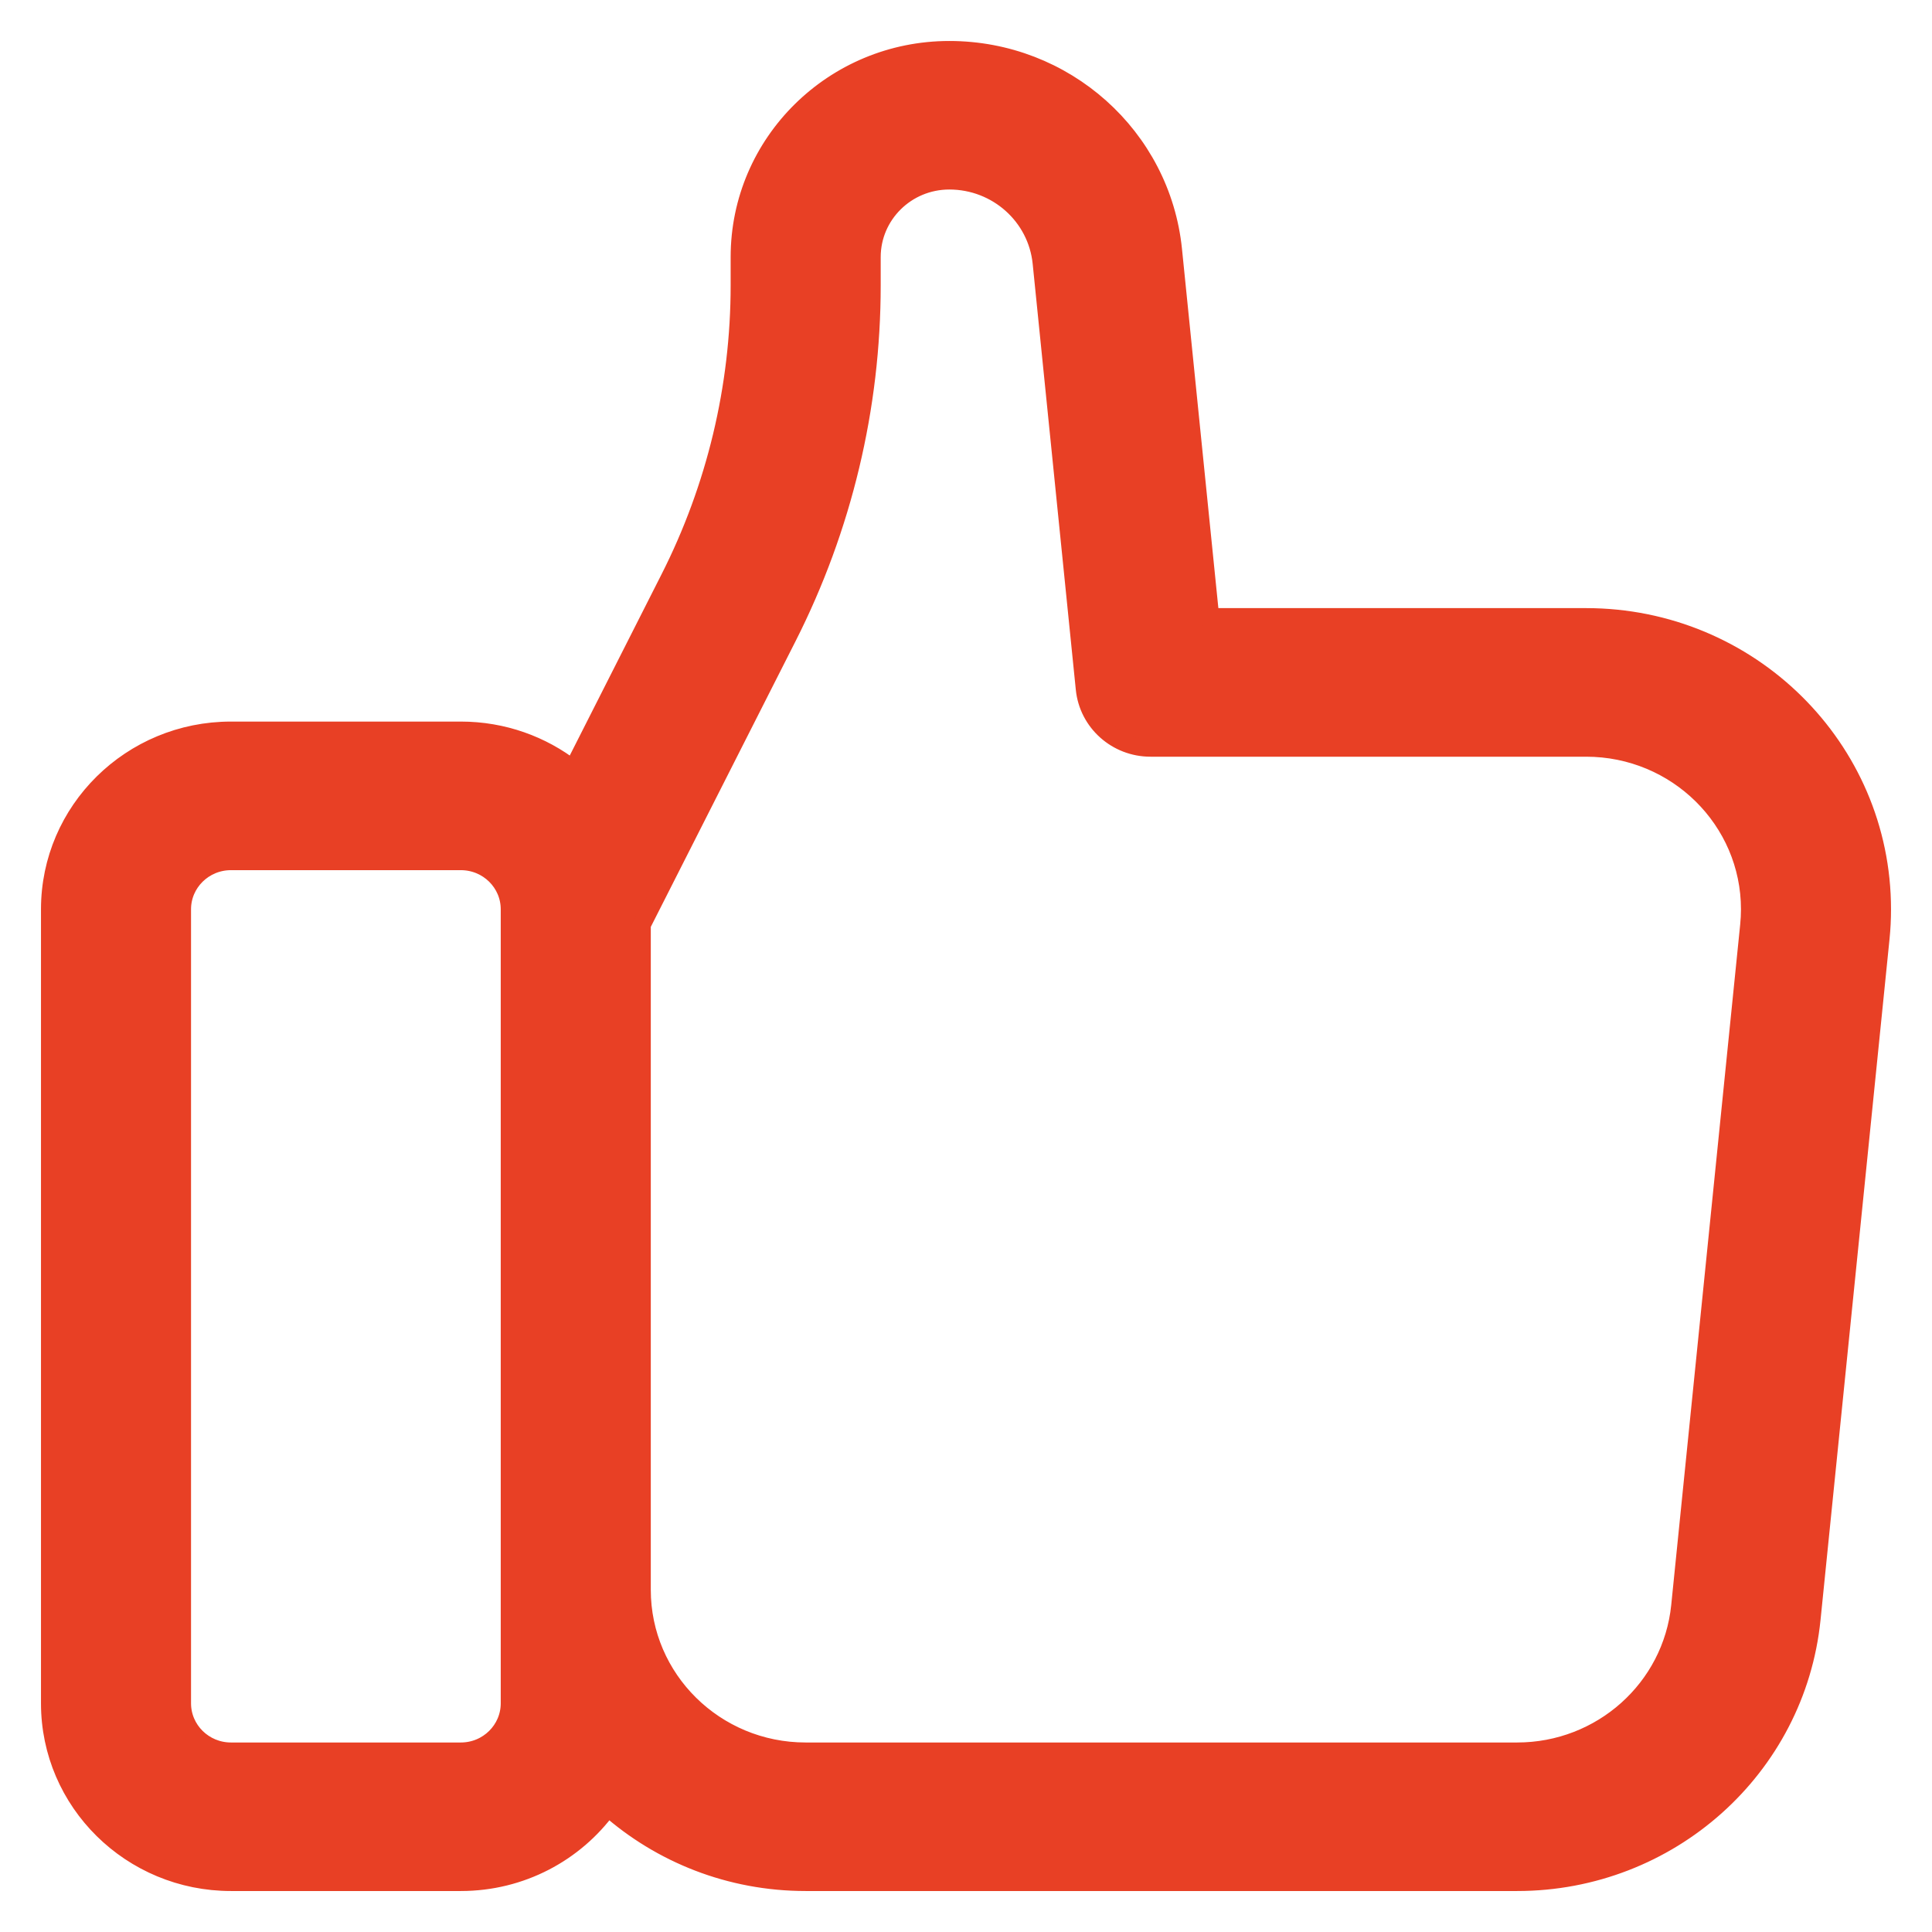 <svg width="33" height="33" viewBox="0 0 33 33" fill="none" xmlns="http://www.w3.org/2000/svg">
<path d="M3.113 29.094V15.531C3.113 15.081 3.484 14.713 3.945 14.713H7.871C8.333 14.713 8.703 15.081 8.703 15.531V29.094C8.703 29.544 8.333 29.913 7.871 29.913H3.945C3.484 29.913 3.113 29.544 3.113 29.094ZM11.432 9.88L9.786 13.13C9.259 12.72 8.594 12.475 7.871 12.475H3.945C2.238 12.475 0.85 13.841 0.85 15.531V29.094C0.85 30.784 2.238 32.15 3.945 32.15H7.871C8.907 32.15 9.824 31.648 10.386 30.876C11.281 31.668 12.465 32.15 13.761 32.15H25.914C28.511 32.15 30.688 30.208 30.947 27.653L32.125 16.028C32.142 15.863 32.15 15.697 32.15 15.531C32.15 12.771 29.884 10.537 27.092 10.537H20.675L20.04 4.267C19.843 2.326 18.188 0.85 16.215 0.85C14.237 0.85 12.63 2.433 12.63 4.391V4.875C12.63 6.612 12.22 8.326 11.432 9.88ZM10.966 27.156V15.796L13.456 10.882C14.401 9.017 14.893 6.96 14.893 4.875V4.391C14.893 3.673 15.483 3.087 16.215 3.087C17.029 3.087 17.707 3.695 17.788 4.49L18.525 11.768C18.583 12.341 19.071 12.775 19.651 12.775H27.092C28.637 12.775 29.887 14.011 29.887 15.531C29.887 15.623 29.882 15.714 29.873 15.805L28.695 27.43C28.552 28.838 27.351 29.913 25.914 29.913H13.761C12.216 29.913 10.966 28.677 10.966 27.156Z" fill="#E84025" stroke="#E84025" stroke-width="0.3"/>
</svg>
